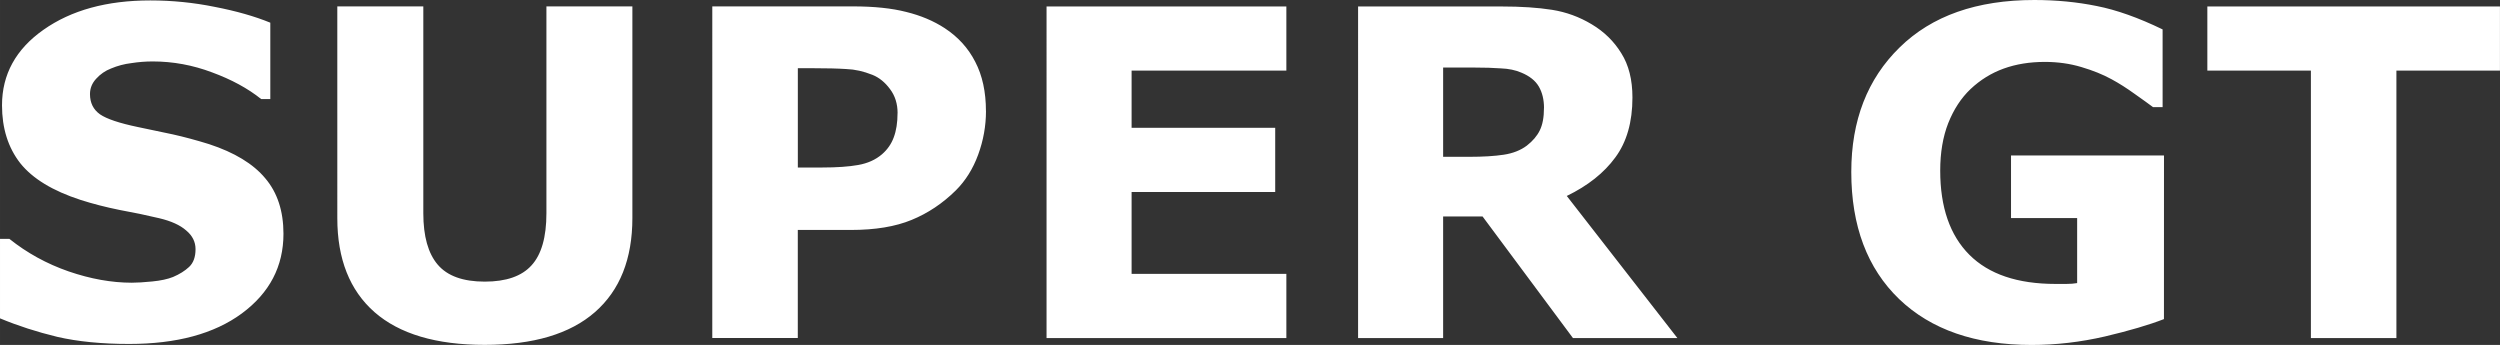 <?xml version="1.0" encoding="UTF-8" standalone="no"?>
<!-- Created with Inkscape (http://www.inkscape.org/) -->

<svg
   width="226.199"
   height="31.211"
   viewBox="0 0 59.849 8.258"
   version="1.1"
   id="svg1"
   xml:space="preserve"
   xmlns="http://www.w3.org/2000/svg"
   xmlns:svg="http://www.w3.org/2000/svg"><rect x="0" y="0" width="59.849" height="8.258" fill="#333333" stroke="none"/><defs
     id="defs1" /><path
     d="m 6.786,5.596 q 0,1.172 -0.997,1.908 -0.992,0.73 -2.697,0.73 -0.986,0 -1.722,-0.17 -0.73,-0.176 -1.37,-0.443 v -1.903 H 0.224 q 0.634,0.507 1.418,0.779 0.789,0.271 1.514,0.271 0.187,0 0.49,-0.03 0.304,-0.03 0.496,-0.107 0.235,-0.1 0.384,-0.24 0.155,-0.144 0.155,-0.426 0,-0.262 -0.224,-0.448 -0.218,-0.192 -0.645,-0.293 -0.448,-0.107 -0.949,-0.198 -0.496,-0.1 -0.933,-0.24 -1.002,-0.325 -1.445,-0.879 -0.437,-0.56 -0.437,-1.386 0,-1.109 0.991,-1.807 0.997,-0.704 2.559,-0.704 0.784,0 1.546,0.155 0.768,0.149 1.327,0.378 V 2.372 h -0.218 q -0.48,-0.384 -1.178,-0.64 -0.693,-0.261 -1.418,-0.261 -0.256,0 -0.512,0.04 -0.251,0.03 -0.485,0.128 -0.208,0.08 -0.357,0.245 -0.149,0.16 -0.149,0.368 0,0.315 0.24,0.485 0.24,0.165 0.906,0.304 0.437,0.09 0.837,0.176 0.405,0.09 0.869,0.234 0.912,0.299 1.343,0.816 0.437,0.512 0.437,1.333 z m 8.353,-0.379 q 0,1.472 -0.896,2.255 -0.896,0.784 -2.639,0.784 -1.743,0 -2.639,-0.784 -0.89,-0.783 -0.89,-2.249 V 0.153 H 10.134 V 5.105 q 0,0.827 0.346,1.232 0.346,0.405 1.125,0.405 0.768,0 1.119,-0.389 0.357,-0.389 0.357,-1.248 V 0.153 h 2.058 z m 8.465,-2.559 q 0,0.534 -0.187,1.045 -0.186,0.507 -0.533,0.853 -0.474,0.469 -1.061,0.709 -0.581,0.24 -1.45,0.24 h -1.274 v 2.586 h -2.047 V 0.153 h 3.369 q 0.757,0 1.274,0.133 0.522,0.128 0.922,0.389 0.48,0.315 0.73,0.805 0.256,0.491 0.256,1.178 z m -2.116,0.05 q 0,-0.335 -0.181,-0.575 -0.181,-0.245 -0.421,-0.341 -0.32,-0.128 -0.624,-0.139 -0.304,-0.02 -0.81,-0.02 h -0.352 v 2.377 h 0.586 q 0.522,0 0.858,-0.06 0.341,-0.06 0.57,-0.256 0.197,-0.171 0.282,-0.405 0.091,-0.24 0.091,-0.582 z m 9.307,5.385 h -5.741 V 0.155 h 5.741 V 1.69 h -3.705 v 1.37 h 3.438 v 1.536 h -3.438 v 1.961 h 3.705 z m 6.168,-5.507 q 0,-0.299 -0.123,-0.512 -0.123,-0.213 -0.421,-0.336 -0.208,-0.09 -0.485,-0.101 -0.277,-0.02 -0.645,-0.02 h -0.741 v 2.137 h 0.629 q 0.49,0 0.821,-0.05 0.331,-0.05 0.554,-0.218 0.213,-0.166 0.309,-0.363 0.101,-0.202 0.101,-0.538 z m 3.193,5.507 h -2.5 l -2.164,-2.911 h -0.944 v 2.911 h -2.036 V 0.155 h 3.433 q 0.704,0 1.21,0.08 0.506,0.08 0.949,0.346 0.448,0.267 0.709,0.693 0.267,0.422 0.267,1.061 0,0.88 -0.41,1.434 -0.405,0.555 -1.162,0.922 z m 11.648,-0.454 q -0.533,0.208 -1.413,0.416 -0.88,0.203 -1.754,0.203 -2.026,0 -3.172,-1.098 -1.146,-1.104 -1.146,-3.044 0,-1.85 1.157,-2.98 1.157,-1.136 3.225,-1.136 0.784,0 1.493,0.144 0.709,0.139 1.578,0.56 V 2.565 h -0.229 q -0.149,-0.112 -0.437,-0.315 -0.288,-0.208 -0.554,-0.352 -0.309,-0.17 -0.725,-0.293 -0.41,-0.123 -0.874,-0.123 -0.544,0 -0.986,0.16 -0.443,0.16 -0.794,0.491 -0.336,0.32 -0.533,0.815 -0.192,0.491 -0.192,1.136 0,1.316 0.698,2.015 0.698,0.698 2.063,0.698 0.117,0 0.256,0 0.144,0 0.261,-0.02 v -1.557 h -1.583 v -1.498 h 3.662 z m 8.044,-5.949 h -2.479 v 6.403 h -2.047 v -6.403 h -2.479 V 0.155 h 7.005 z"
     id="text2373"
     style="font-weight:bold;font-size:10.917px;line-height:0.9;font-family:Verdana;-inkscape-font-specification:'Verdana, Bold';font-variant-ligatures:none;letter-spacing:0px;word-spacing:0px;fill:#ffffff;stroke-width:0.487;stroke-linecap:round"
     aria-label="SUPER GT" /></svg>
